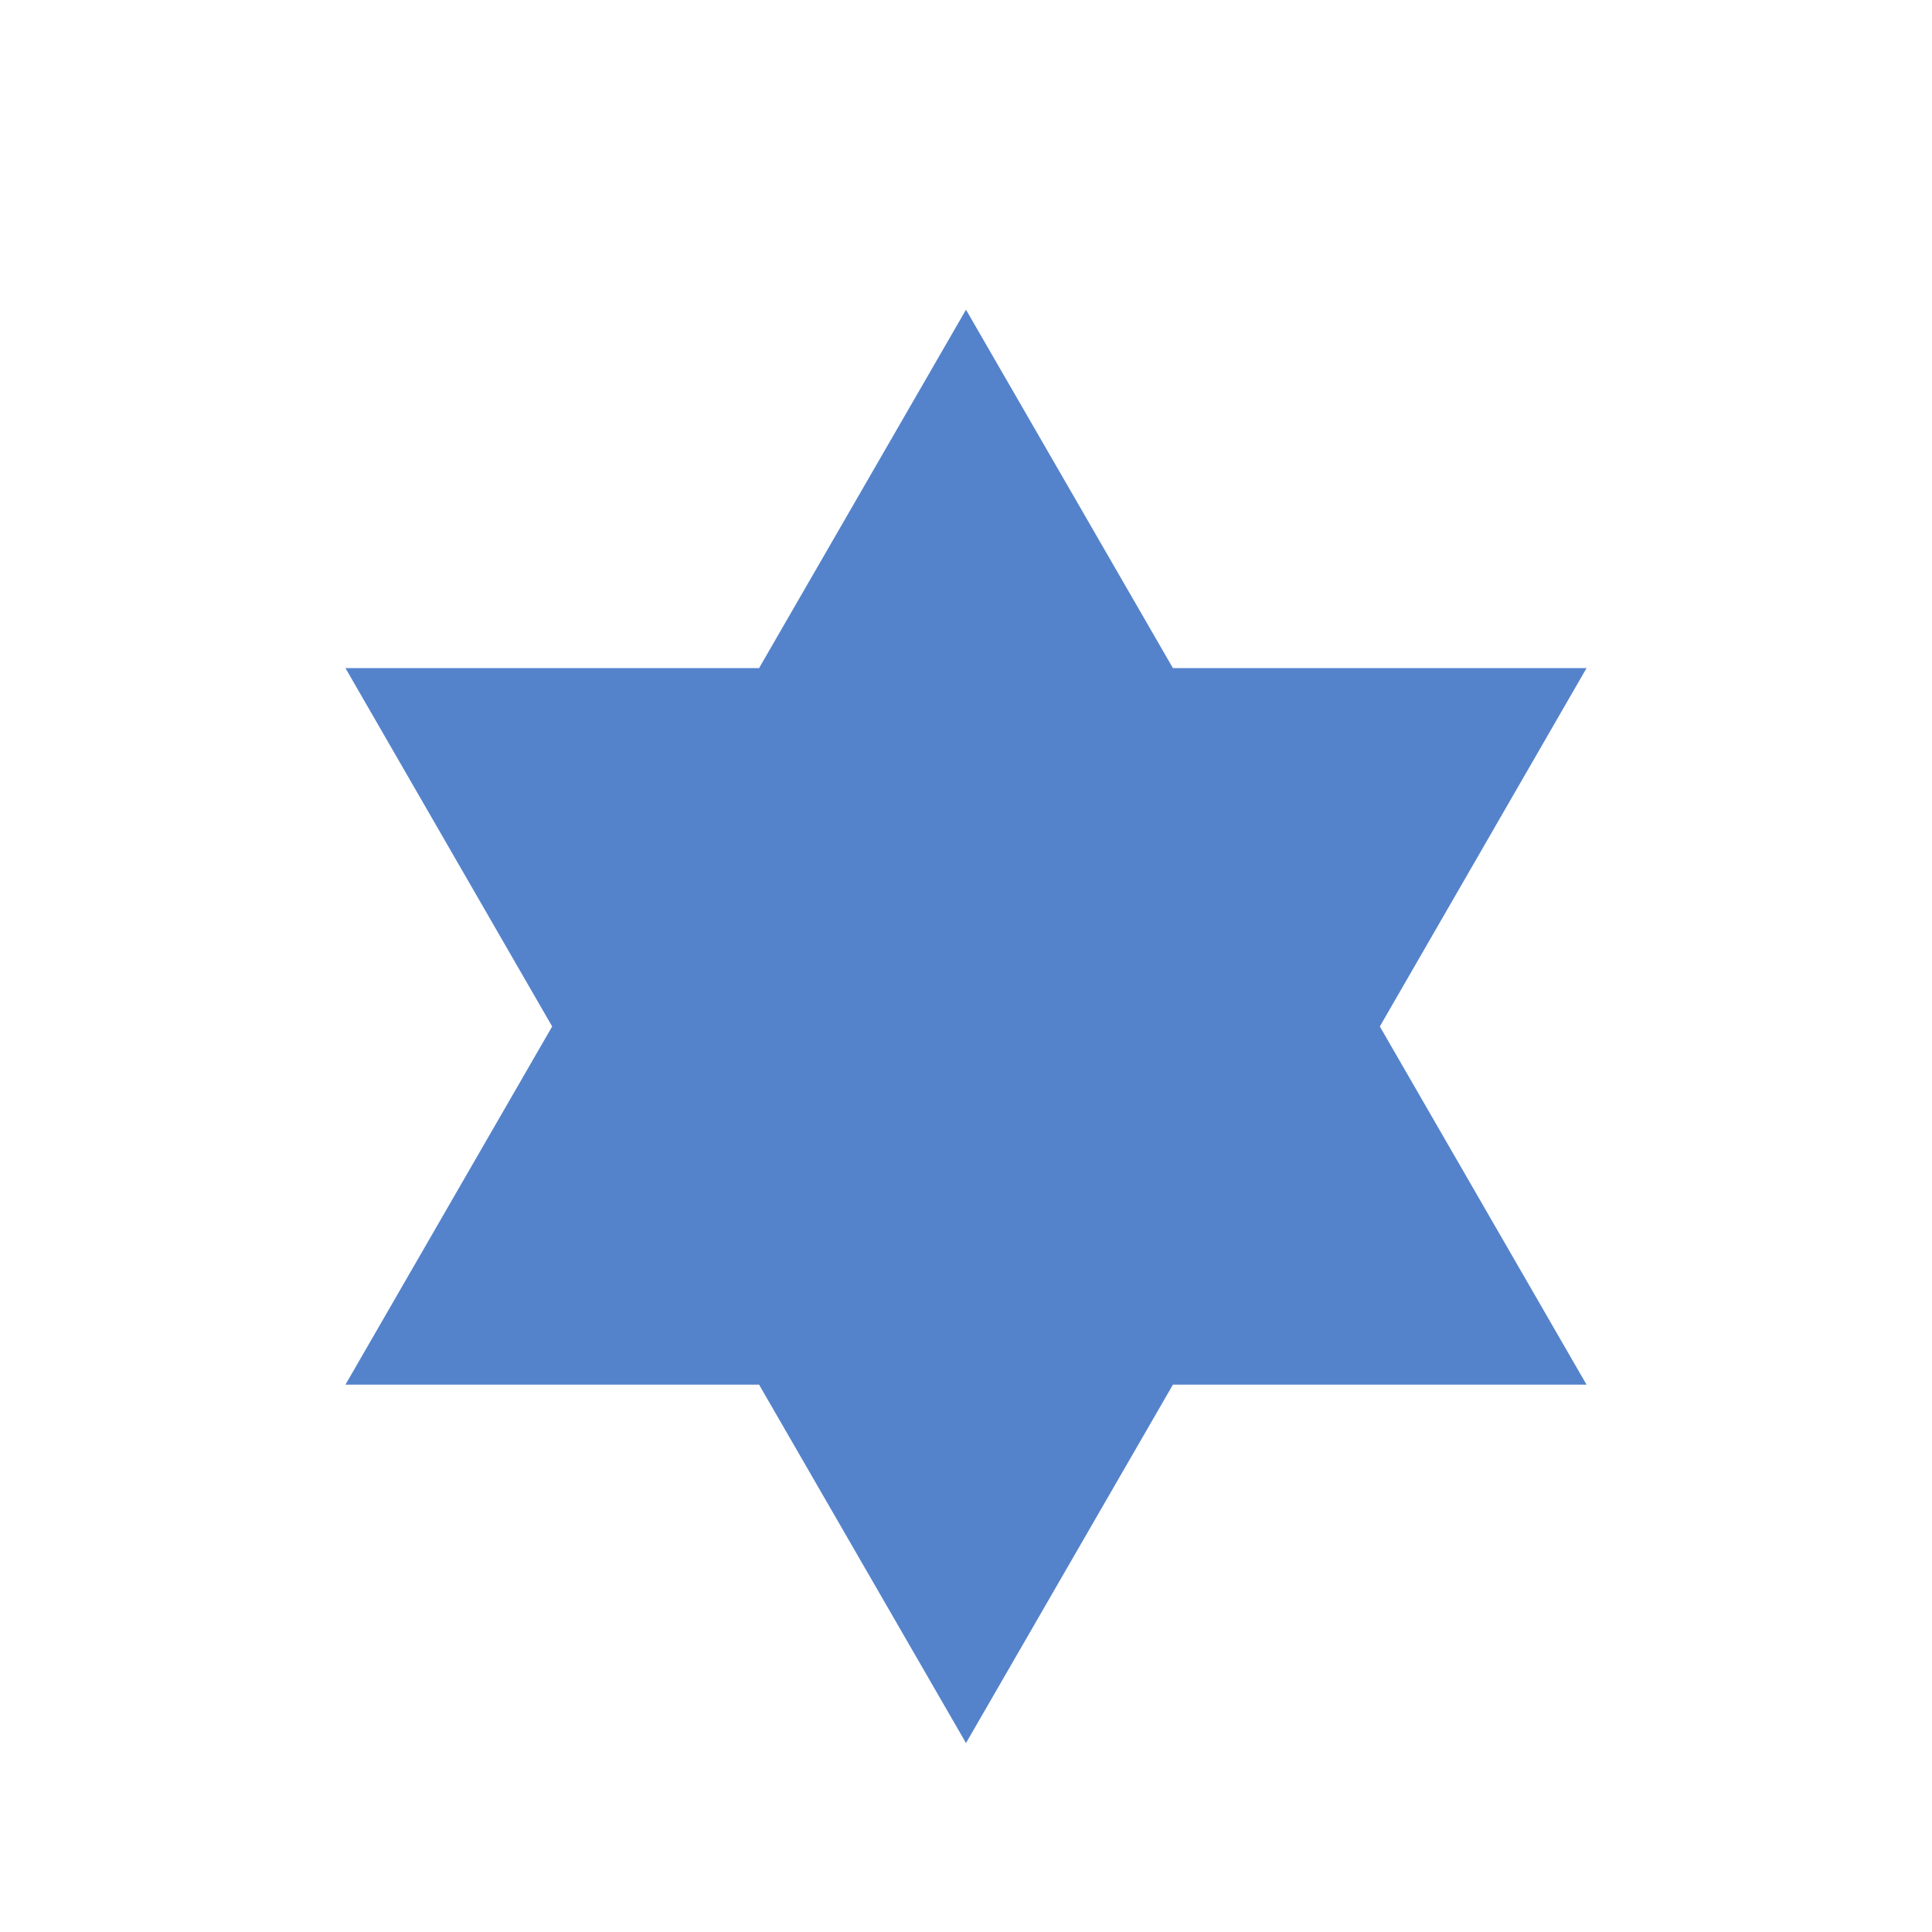 <svg id="s1" xmlns="http://www.w3.org/2000/svg" xmlns:xlink="http://www.w3.org/1999/xlink" viewBox="0 0 100 100"><polygon id="s3" points="50,16.03 60.71,34.58 82.12,34.58 71.42,53.13 82.12,71.67 60.71,71.67 50,90.22 39.29,71.67 17.88,71.67 28.58,53.13 17.88,34.58 39.29,34.58 50,16.03" fill="rgb(84,131,204)" stroke="none" stroke-width="1"/></svg>